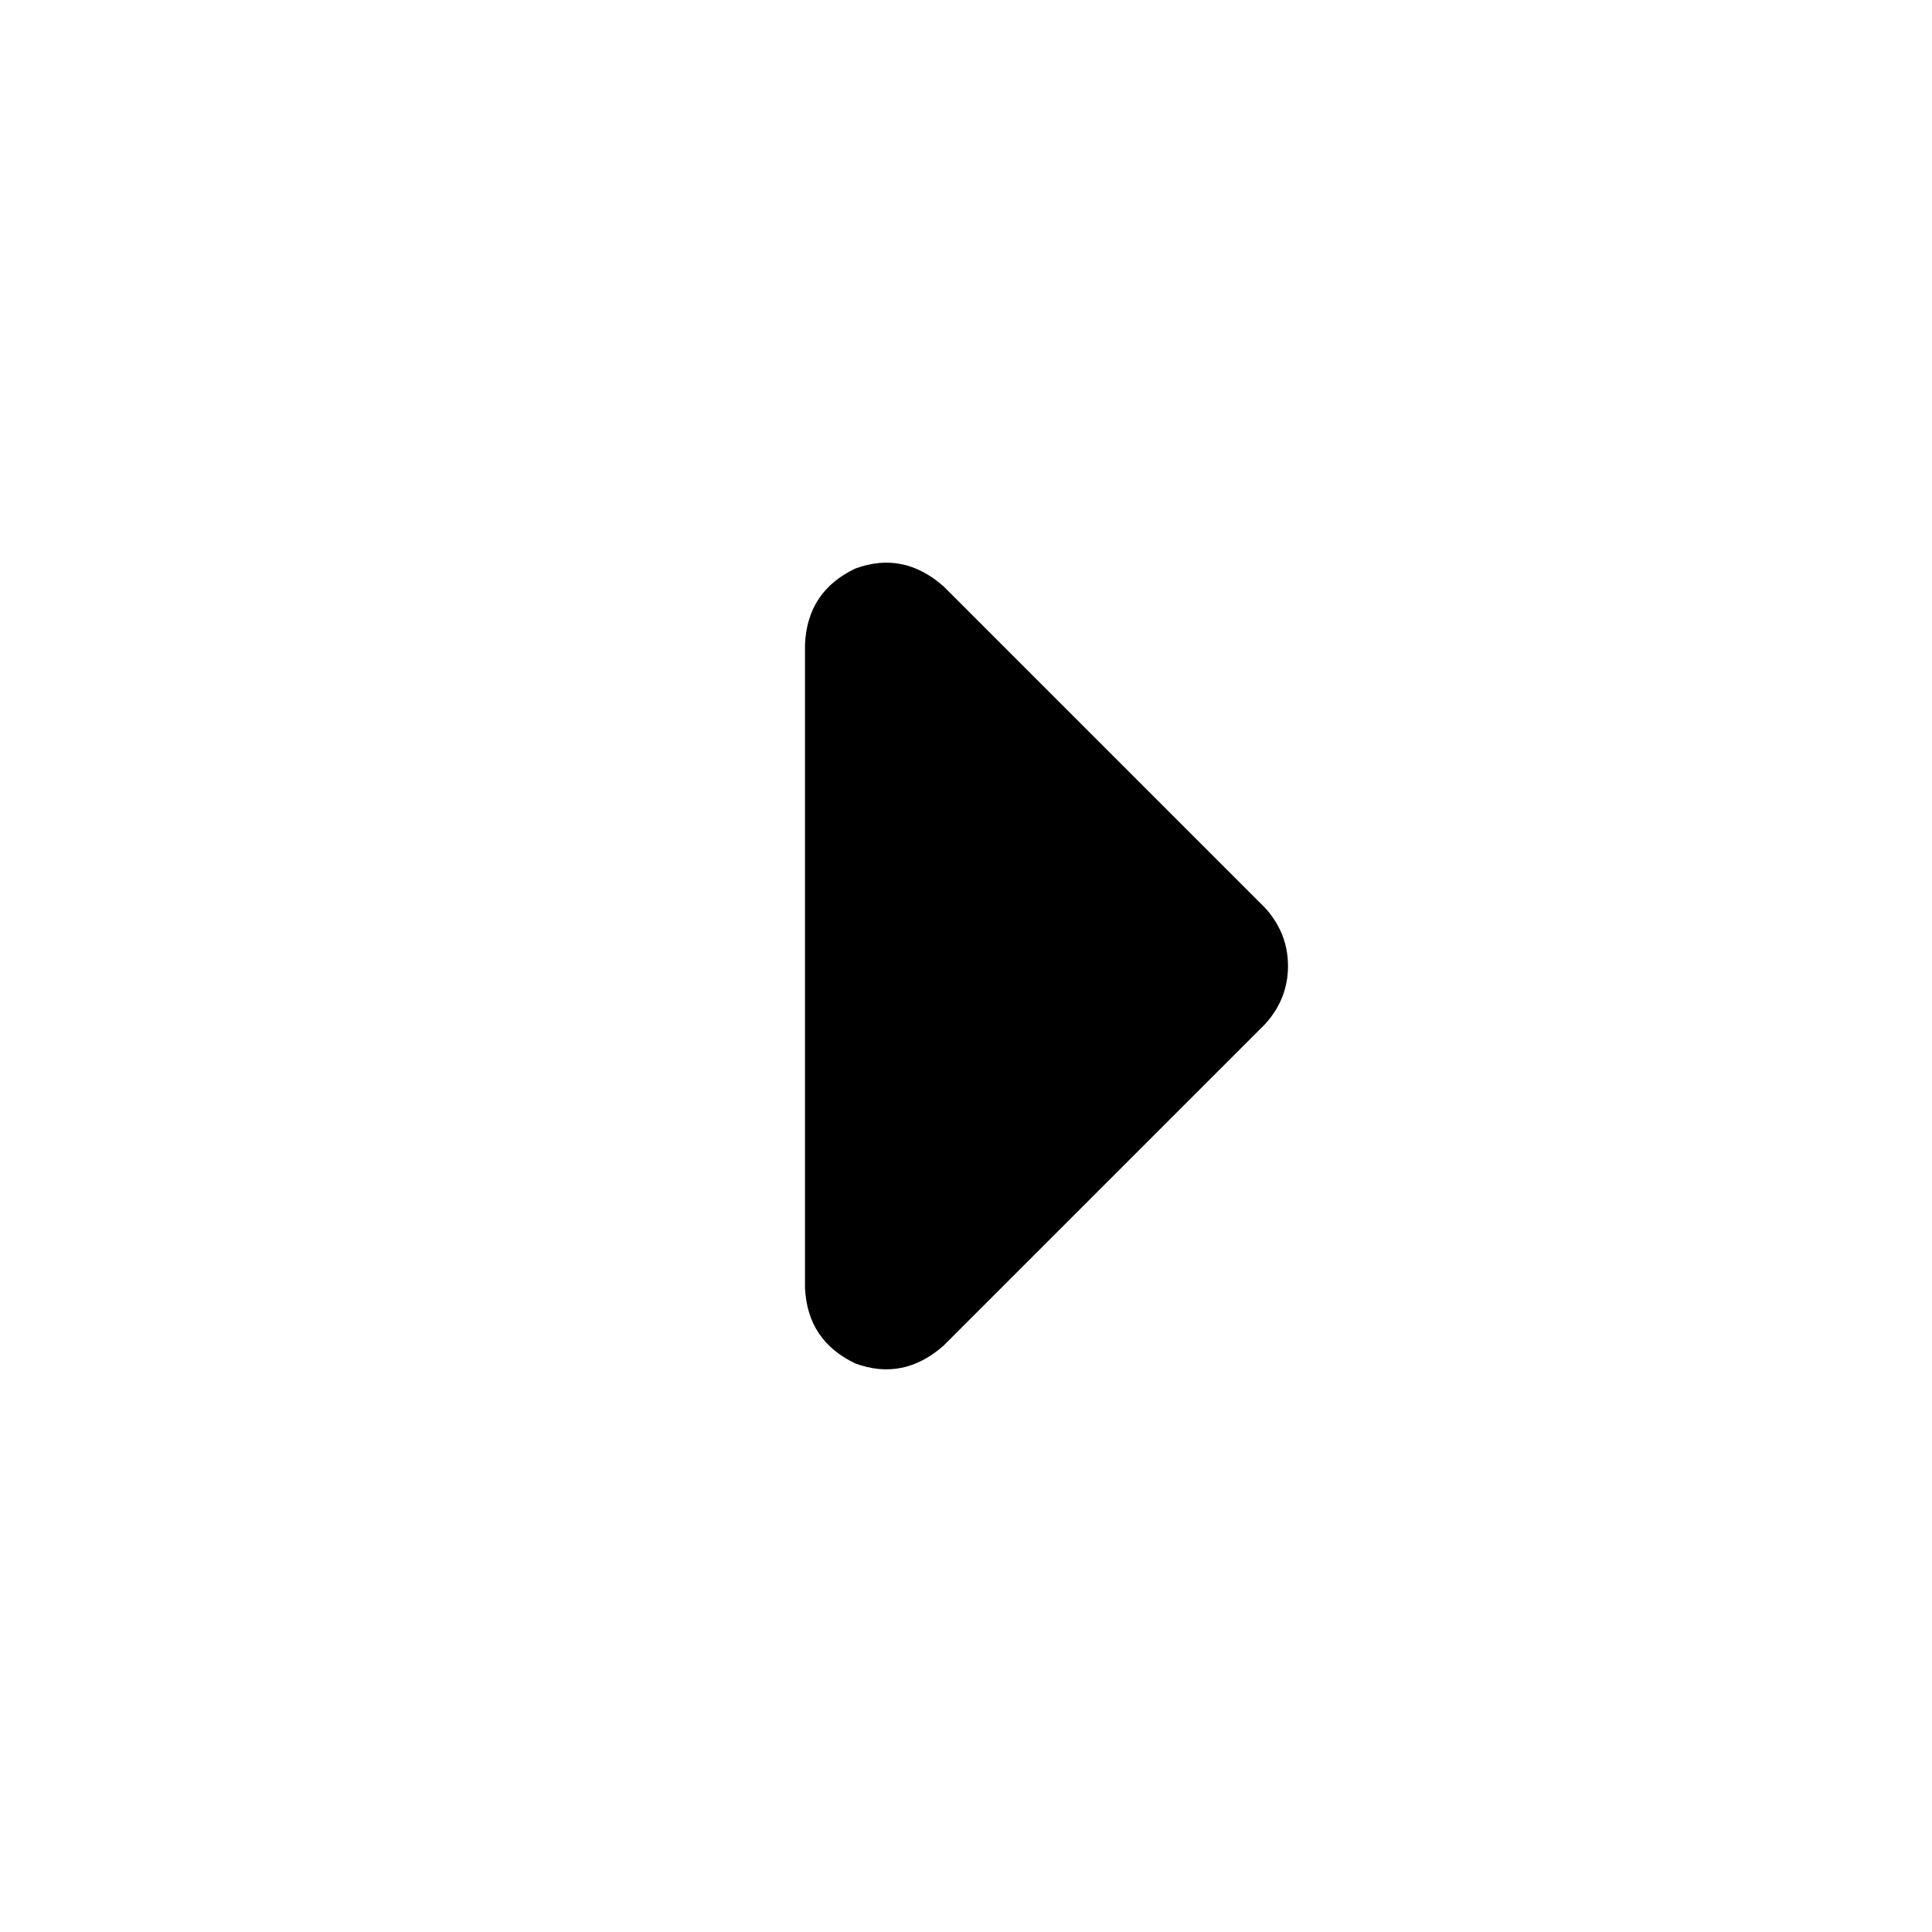 <svg width="36" height="36" viewBox="0 0 36 36" fill="none" xmlns="http://www.w3.org/2000/svg">
<path d="M23.578 19.078L17.578 25.078C17.078 25.516 16.531 25.625 15.938 25.406C15.344 25.125 15.031 24.656 15 24V12C15.031 11.344 15.344 10.875 15.938 10.594C16.531 10.375 17.078 10.484 17.578 10.922L23.578 16.922C23.859 17.234 24 17.594 24 18C24 18.406 23.859 18.766 23.578 19.078Z" fill="#000000"/>
</svg>

